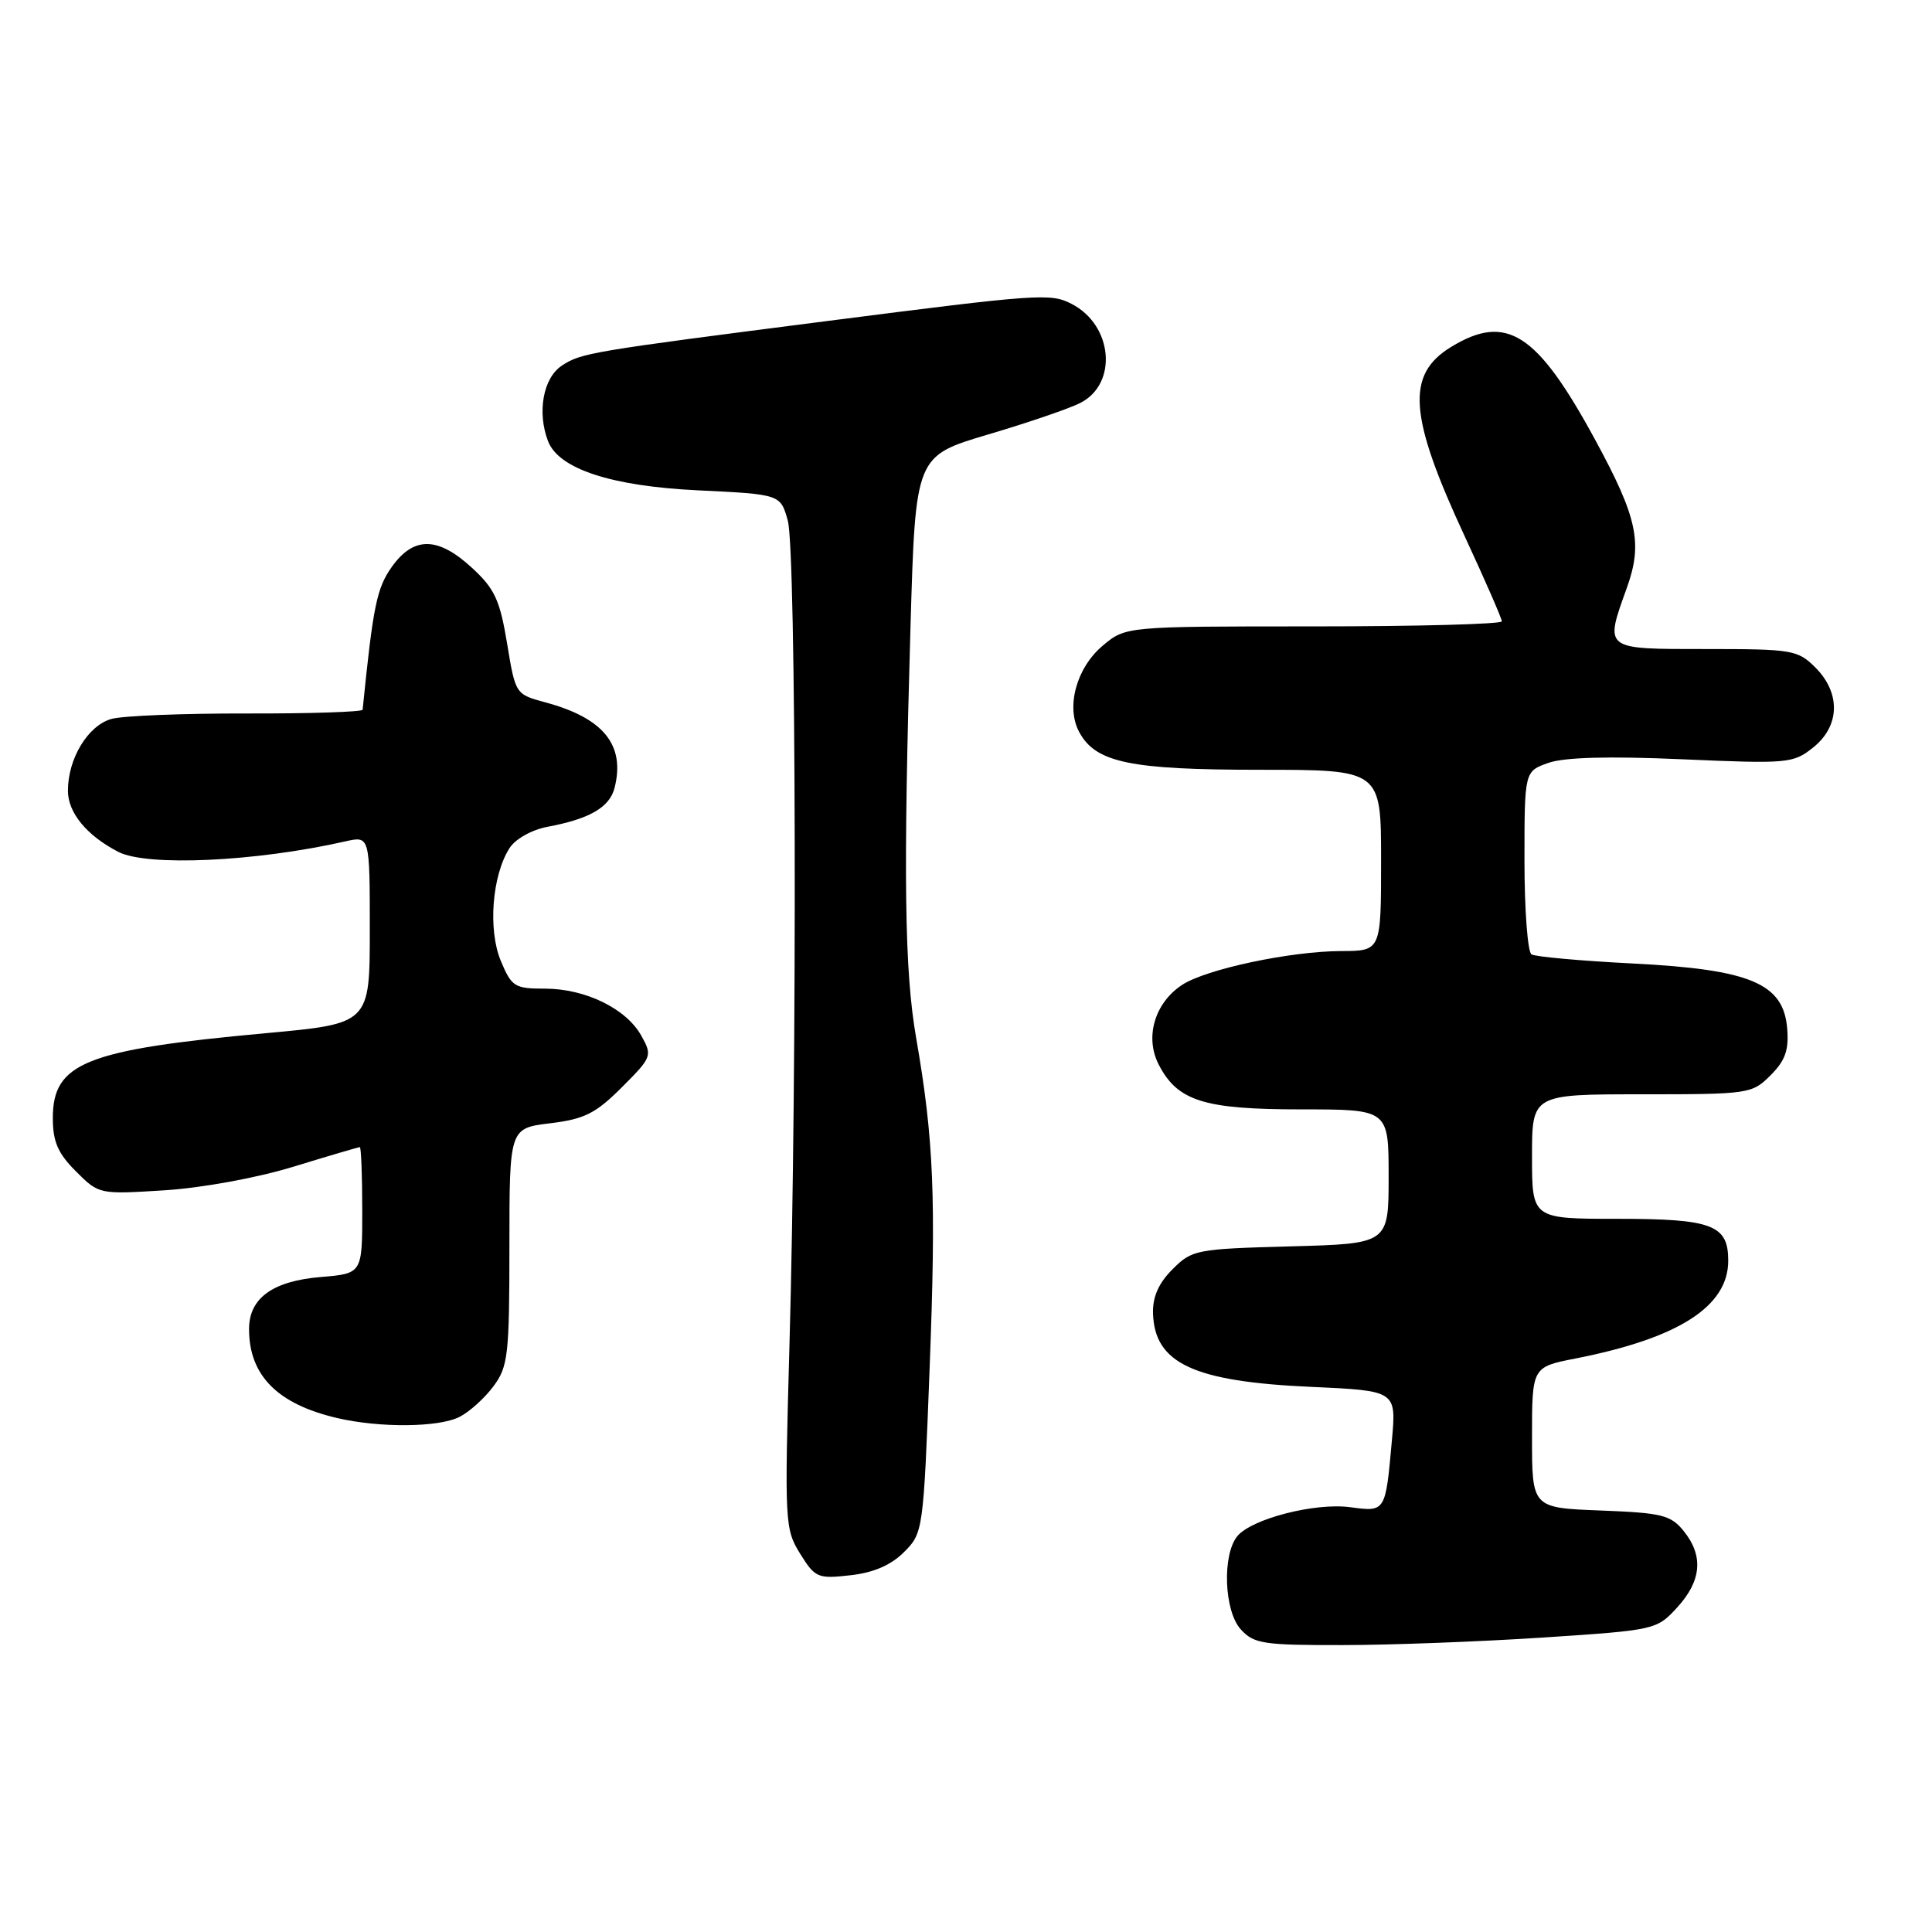 <?xml version="1.0" encoding="UTF-8" standalone="no"?>
<!DOCTYPE svg PUBLIC "-//W3C//DTD SVG 1.1//EN" "http://www.w3.org/Graphics/SVG/1.1/DTD/svg11.dtd" >
<svg xmlns="http://www.w3.org/2000/svg" xmlns:xlink="http://www.w3.org/1999/xlink" version="1.1" viewBox="0 0 256 256">
 <g >
 <path fill="currentColor"
d=" M 204.50 216.98 C 219.37 216.00 219.52 215.96 222.25 212.98 C 225.47 209.45 225.75 206.15 223.09 202.86 C 221.38 200.75 220.21 200.46 212.09 200.15 C 203.00 199.80 203.00 199.80 203.00 190.47 C 203.00 181.14 203.00 181.14 208.75 180.01 C 222.42 177.33 229.00 173.11 229.00 167.05 C 229.00 162.30 226.89 161.50 214.34 161.50 C 203.00 161.50 203.00 161.50 203.00 153.25 C 203.00 145.00 203.00 145.00 217.55 145.00 C 231.75 145.00 232.15 144.94 234.60 142.49 C 236.56 140.53 237.05 139.15 236.81 136.26 C 236.31 130.30 231.93 128.46 216.39 127.67 C 209.50 127.32 203.45 126.78 202.93 126.46 C 202.42 126.14 202.00 120.55 202.00 114.04 C 202.00 102.20 202.00 102.20 205.19 101.08 C 207.32 100.34 213.23 100.18 222.94 100.61 C 236.92 101.22 237.61 101.16 240.25 99.05 C 243.81 96.21 243.93 91.84 240.55 88.45 C 238.21 86.12 237.50 86.00 226.05 86.00 C 212.40 86.00 212.60 86.15 215.57 77.88 C 217.69 71.96 216.97 68.58 211.37 58.28 C 203.66 44.08 199.63 41.49 192.28 45.97 C 186.27 49.64 186.66 55.08 194.09 71.08 C 196.79 76.90 199.00 81.96 199.00 82.33 C 199.00 82.70 187.78 83.00 174.08 83.00 C 149.15 83.00 149.15 83.00 146.11 85.56 C 142.63 88.49 141.22 93.67 142.99 96.98 C 145.17 101.05 149.70 102.00 166.97 102.00 C 183.00 102.00 183.00 102.00 183.00 114.00 C 183.00 126.00 183.00 126.00 177.75 126.02 C 170.99 126.04 159.83 128.41 156.64 130.50 C 153.00 132.89 151.66 137.44 153.54 141.07 C 156.04 145.91 159.53 147.00 172.45 147.00 C 184.00 147.00 184.00 147.00 184.00 155.90 C 184.00 164.80 184.00 164.80 171.02 165.15 C 158.50 165.49 157.95 165.59 155.37 168.18 C 153.53 170.01 152.72 171.84 152.78 174.00 C 152.97 180.66 158.14 183.07 173.76 183.77 C 185.03 184.28 185.03 184.28 184.43 190.89 C 183.58 200.39 183.61 200.34 178.89 199.71 C 174.24 199.09 165.88 201.24 163.96 203.54 C 161.93 206.00 162.19 213.45 164.40 215.89 C 166.13 217.81 167.38 218.00 177.90 217.98 C 184.28 217.98 196.25 217.52 204.50 216.98 Z  M 119.79 205.66 C 122.31 203.14 122.36 202.85 123.18 181.30 C 124.05 158.67 123.74 151.02 121.39 137.50 C 119.85 128.62 119.68 116.24 120.65 82.88 C 121.31 60.43 121.31 60.43 130.90 57.58 C 136.18 56.02 141.68 54.14 143.13 53.40 C 148.15 50.86 147.47 43.09 142.00 40.27 C 139.19 38.83 137.81 38.92 109.50 42.55 C 78.17 46.57 77.01 46.76 74.46 48.44 C 71.98 50.06 71.14 54.61 72.62 58.46 C 74.03 62.13 80.99 64.42 92.46 64.97 C 103.42 65.50 103.42 65.50 104.39 69.00 C 105.50 73.01 105.64 141.53 104.61 178.18 C 103.95 201.75 103.99 202.60 106.02 205.87 C 108.01 209.07 108.36 209.22 112.68 208.73 C 115.76 208.39 118.06 207.39 119.79 205.66 Z  M 60.90 187.74 C 62.23 187.06 64.25 185.23 65.40 183.67 C 67.32 181.09 67.50 179.52 67.50 165.18 C 67.50 149.50 67.50 149.50 72.89 148.84 C 77.45 148.29 78.93 147.54 82.39 144.08 C 86.39 140.08 86.46 139.90 84.98 137.24 C 82.99 133.65 77.56 131.00 72.20 131.00 C 68.19 131.00 67.79 130.75 66.36 127.32 C 64.64 123.21 65.20 115.98 67.52 112.37 C 68.30 111.16 70.46 109.95 72.53 109.56 C 78.15 108.51 80.79 106.97 81.44 104.37 C 82.86 98.72 79.97 95.15 72.31 93.08 C 68.30 92.00 68.30 92.00 67.19 85.25 C 66.24 79.51 65.55 78.01 62.55 75.25 C 58.03 71.08 54.82 71.04 51.92 75.11 C 49.92 77.93 49.44 80.25 48.05 94.04 C 48.02 94.33 41.14 94.56 32.75 94.54 C 24.36 94.52 16.27 94.84 14.77 95.26 C 11.65 96.14 9.00 100.51 9.00 104.78 C 9.00 107.69 11.50 110.72 15.68 112.88 C 19.51 114.84 33.86 114.18 45.75 111.49 C 49.00 110.75 49.00 110.75 49.00 123.20 C 49.00 135.64 49.00 135.64 35.25 136.90 C 11.36 139.09 7.00 140.82 7.00 148.15 C 7.00 151.28 7.67 152.82 10.06 155.21 C 13.11 158.26 13.14 158.27 21.81 157.72 C 26.81 157.40 34.08 156.07 38.93 154.58 C 43.56 153.16 47.50 152.00 47.68 152.00 C 47.85 152.00 48.00 155.77 48.00 160.38 C 48.00 168.75 48.00 168.75 42.52 169.21 C 36.13 169.74 33.00 172.01 33.00 176.11 C 33.00 182.24 36.75 186.04 44.64 187.89 C 50.31 189.22 58.15 189.15 60.90 187.74 Z "/>
</g>
</svg>